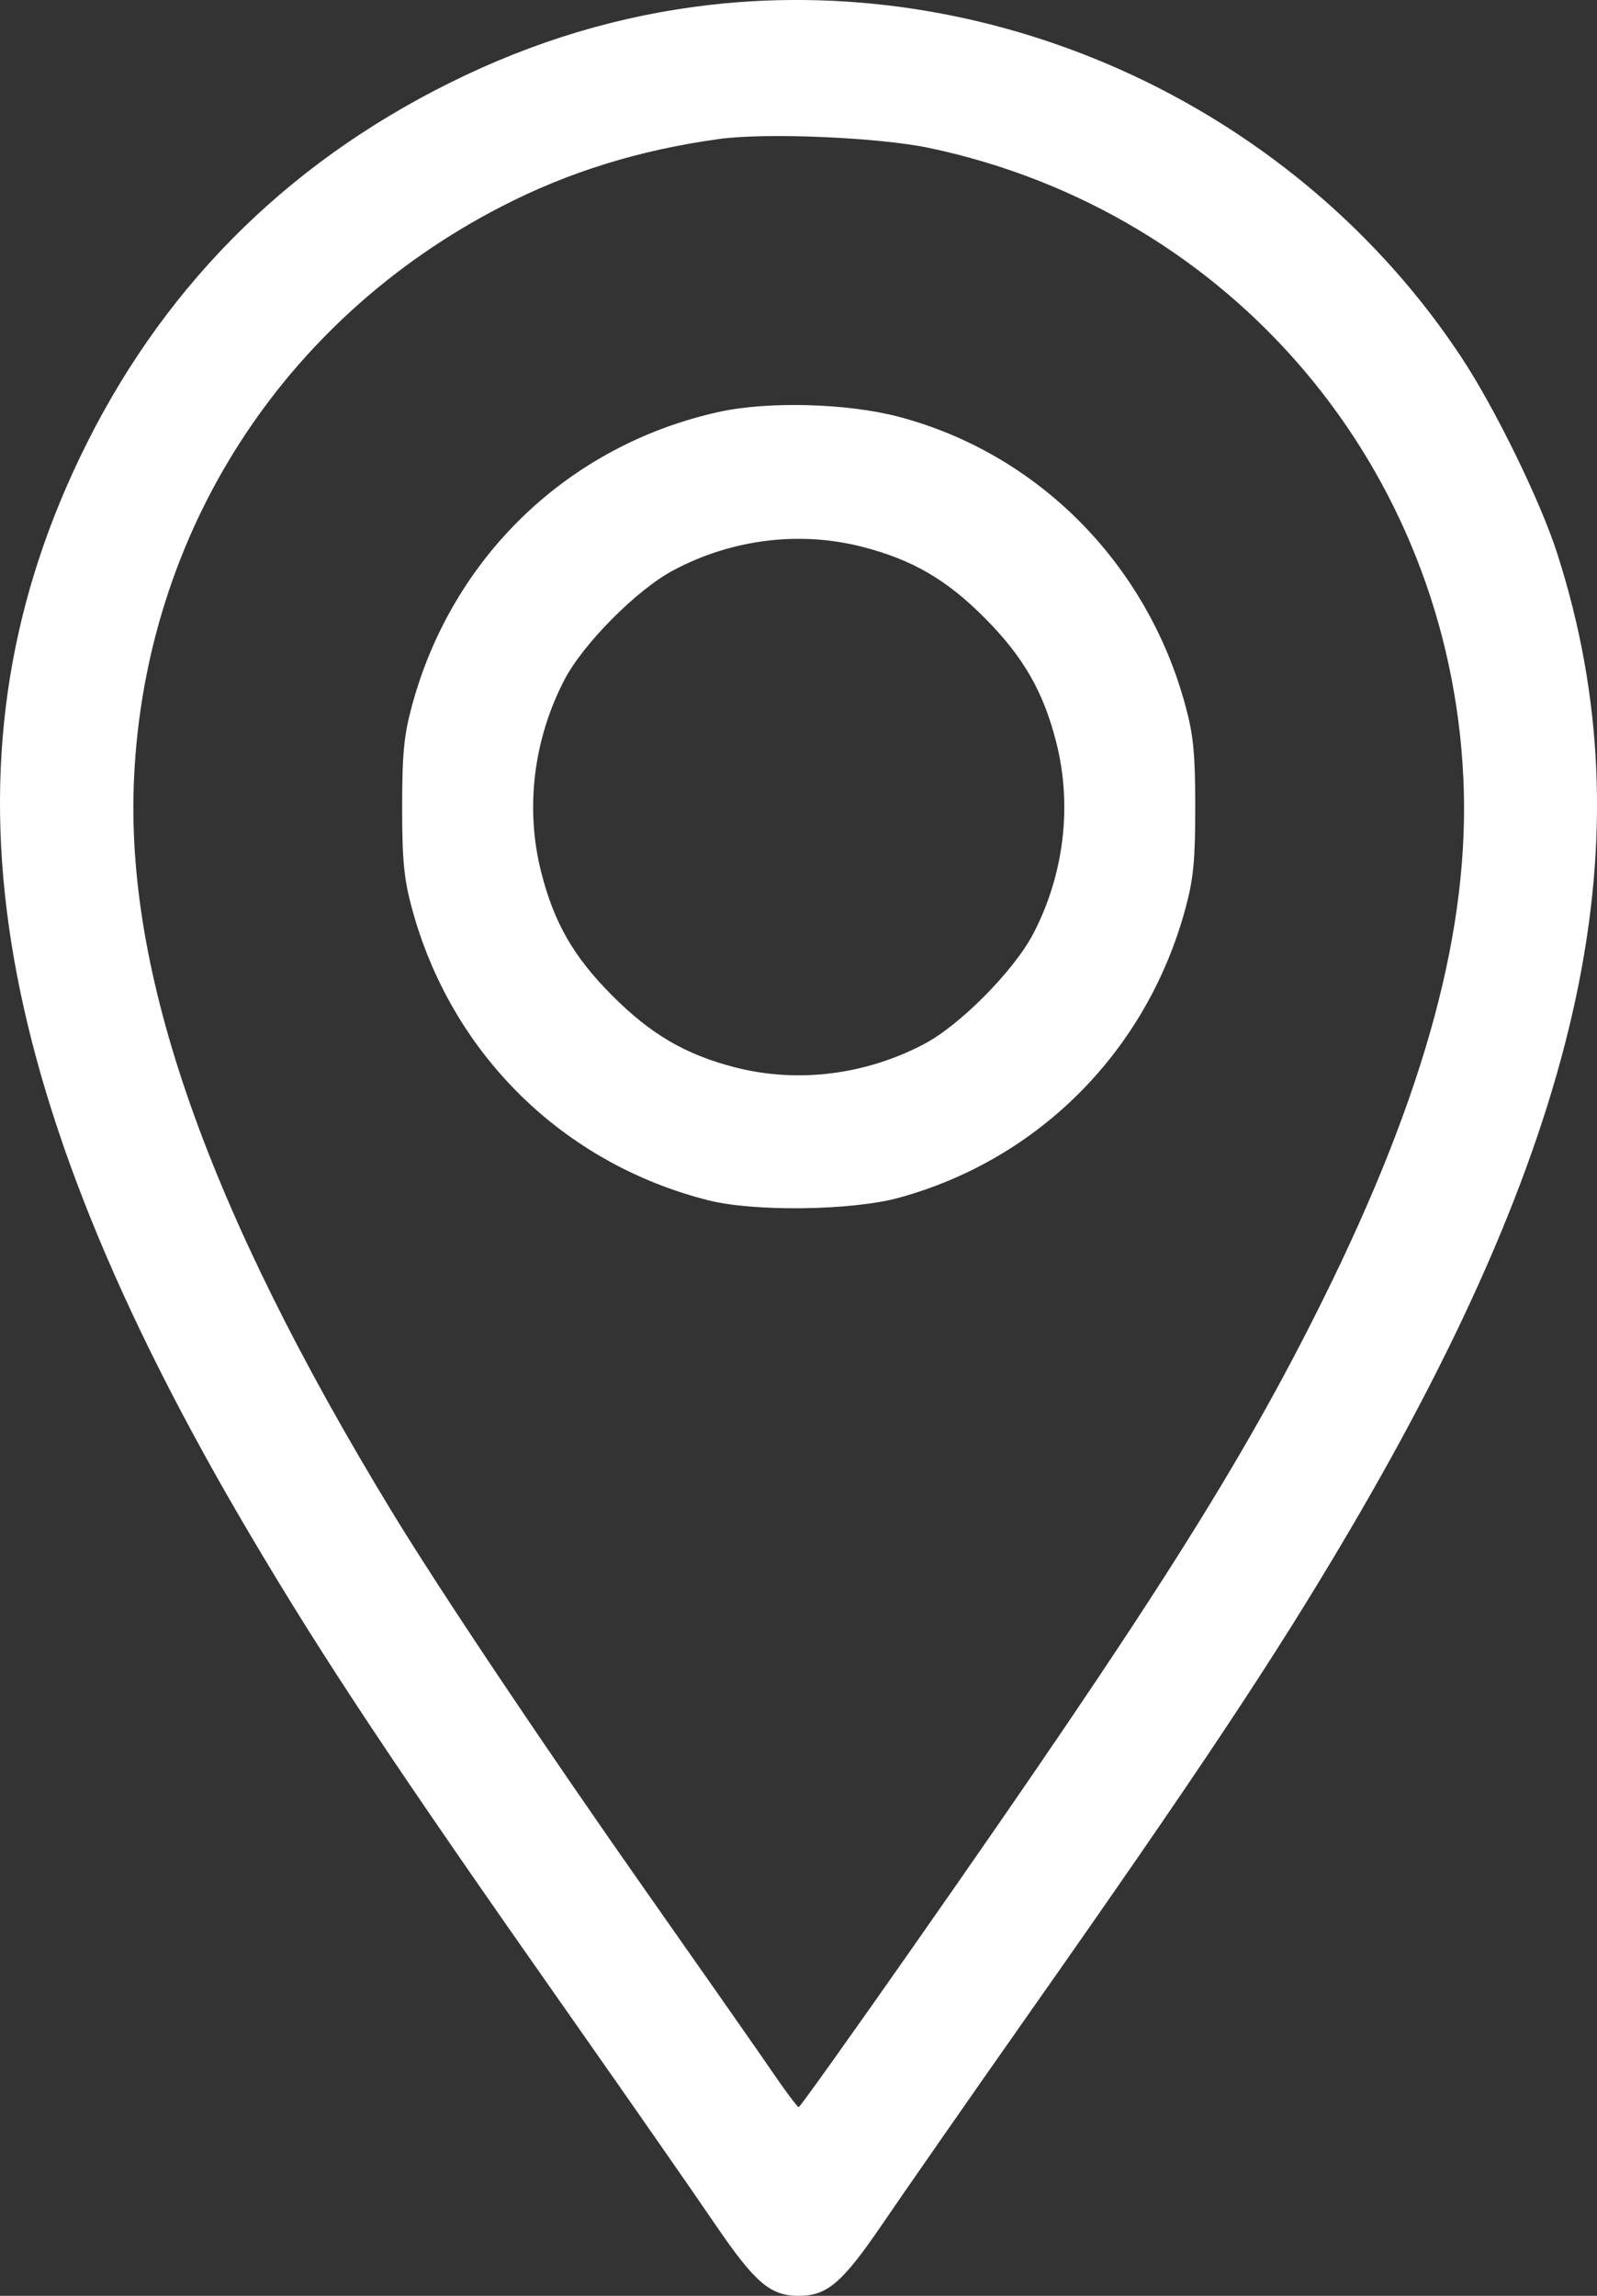 <svg width="16" height="23" viewBox="0 0 16 23" fill="none" xmlns="http://www.w3.org/2000/svg">
<rect x="0" y="0" width="16" height="23" fill="#333333" stroke="none"/>
<path fill-rule="evenodd" clip-rule="evenodd" d="M7.112 0.049C6.214 0.152 5.351 0.41 4.51 0.828C2.839 1.657 1.594 2.919 0.795 4.594C-0.656 7.633 -0.14 10.896 2.499 15.363C3.25 16.634 3.949 17.686 5.709 20.192C6.299 21.032 6.954 21.973 7.164 22.282C7.565 22.87 7.716 23 8.002 23C8.288 23 8.439 22.87 8.84 22.282C9.05 21.973 9.705 21.032 10.295 20.192C12.02 17.738 12.78 16.593 13.513 15.347C15.884 11.317 16.51 8.382 15.603 5.549C15.434 5.021 14.975 4.082 14.636 3.571C12.999 1.101 10.039 -0.285 7.112 0.049ZM9.314 1.483C12.343 2.125 14.516 4.69 14.661 7.794C14.731 9.288 14.286 10.941 13.251 13.027C12.437 14.669 11.538 16.089 9.159 19.488C8.535 20.38 8.014 21.11 8.002 21.11C7.99 21.111 7.866 20.945 7.727 20.741C7.588 20.538 7.041 19.756 6.511 19.002C5.462 17.51 4.418 15.952 3.923 15.139C2.075 12.1 1.251 9.754 1.343 7.794C1.457 5.337 2.831 3.2 5.022 2.07C5.689 1.725 6.403 1.503 7.201 1.393C7.673 1.327 8.807 1.376 9.314 1.483ZM7.201 4.127C5.695 4.46 4.529 5.578 4.126 7.075C4.047 7.367 4.029 7.557 4.029 8.086C4.029 8.615 4.047 8.805 4.126 9.096C4.518 10.553 5.638 11.657 7.098 12.025C7.557 12.141 8.534 12.128 9.003 12C10.412 11.615 11.495 10.521 11.878 9.096C11.957 8.805 11.975 8.615 11.975 8.086C11.975 7.557 11.957 7.367 11.878 7.075C11.494 5.647 10.399 4.543 9.003 4.175C8.487 4.039 7.693 4.018 7.201 4.127ZM8.643 5.479C9.145 5.609 9.486 5.808 9.872 6.197C10.257 6.587 10.454 6.931 10.583 7.439C10.744 8.074 10.66 8.766 10.35 9.358C10.157 9.725 9.618 10.27 9.261 10.458C8.67 10.77 7.988 10.854 7.361 10.692C6.866 10.564 6.519 10.361 6.132 9.972C5.746 9.585 5.55 9.244 5.421 8.733C5.261 8.099 5.344 7.411 5.653 6.814C5.839 6.453 6.379 5.909 6.743 5.715C7.329 5.401 8.013 5.316 8.643 5.479Z" fill="white"/>
</svg>
